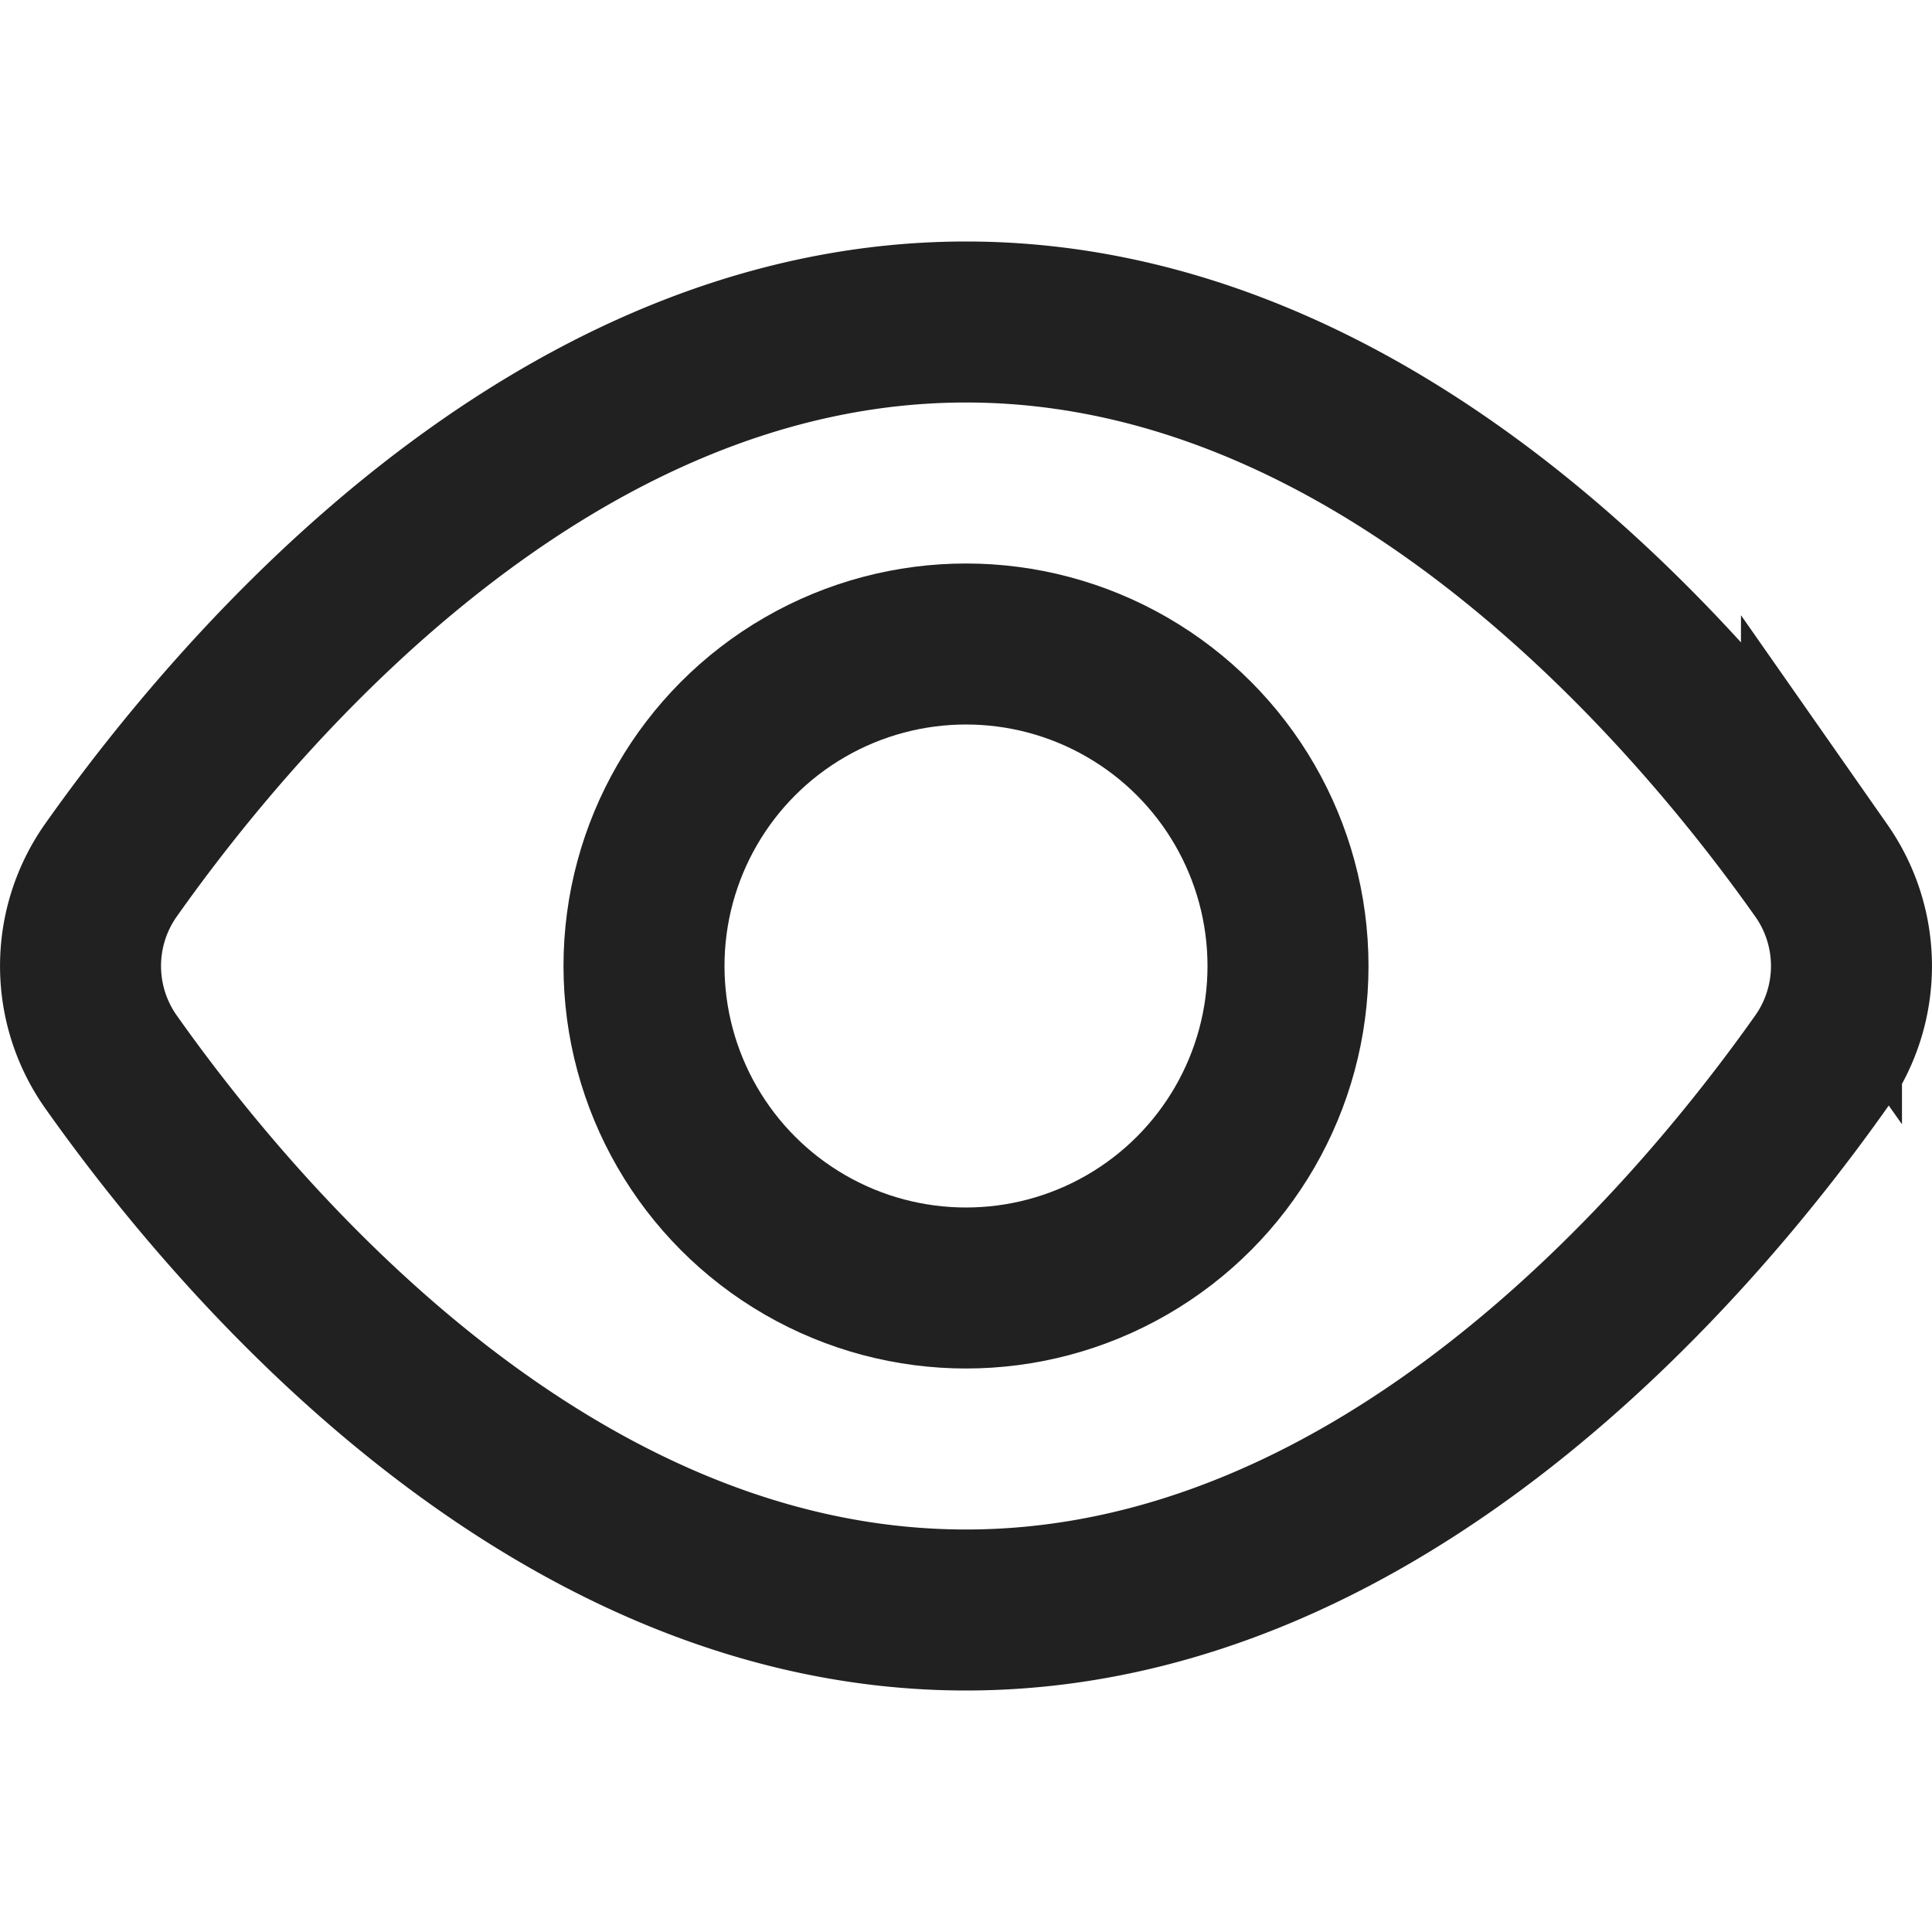 <svg xmlns="http://www.w3.org/2000/svg" height="24" width="24" viewBox="0 0 24 24"><title>view</title><g stroke-linejoin="miter" fill="#212121" stroke-linecap="butt" class="nc-icon-wrapper"><path d="M1.373,13.183a2.064,2.064,0,0,1,0-2.366C2.946,8.59,6.819,4,12,4s9.054,4.59,10.627,6.817a2.064,2.064,0,0,1,0,2.366C21.054,15.41,17.181,20,12,20S2.946,15.41,1.373,13.183Z" fill="none" stroke="#212121" stroke-linecap="square" stroke-miterlimit="10" stroke-width="2"></path><circle data-color="color-2" cx="12" cy="12" r="4" fill="none" stroke="#212121" stroke-linecap="square" stroke-miterlimit="10" stroke-width="2"></circle></g></svg>